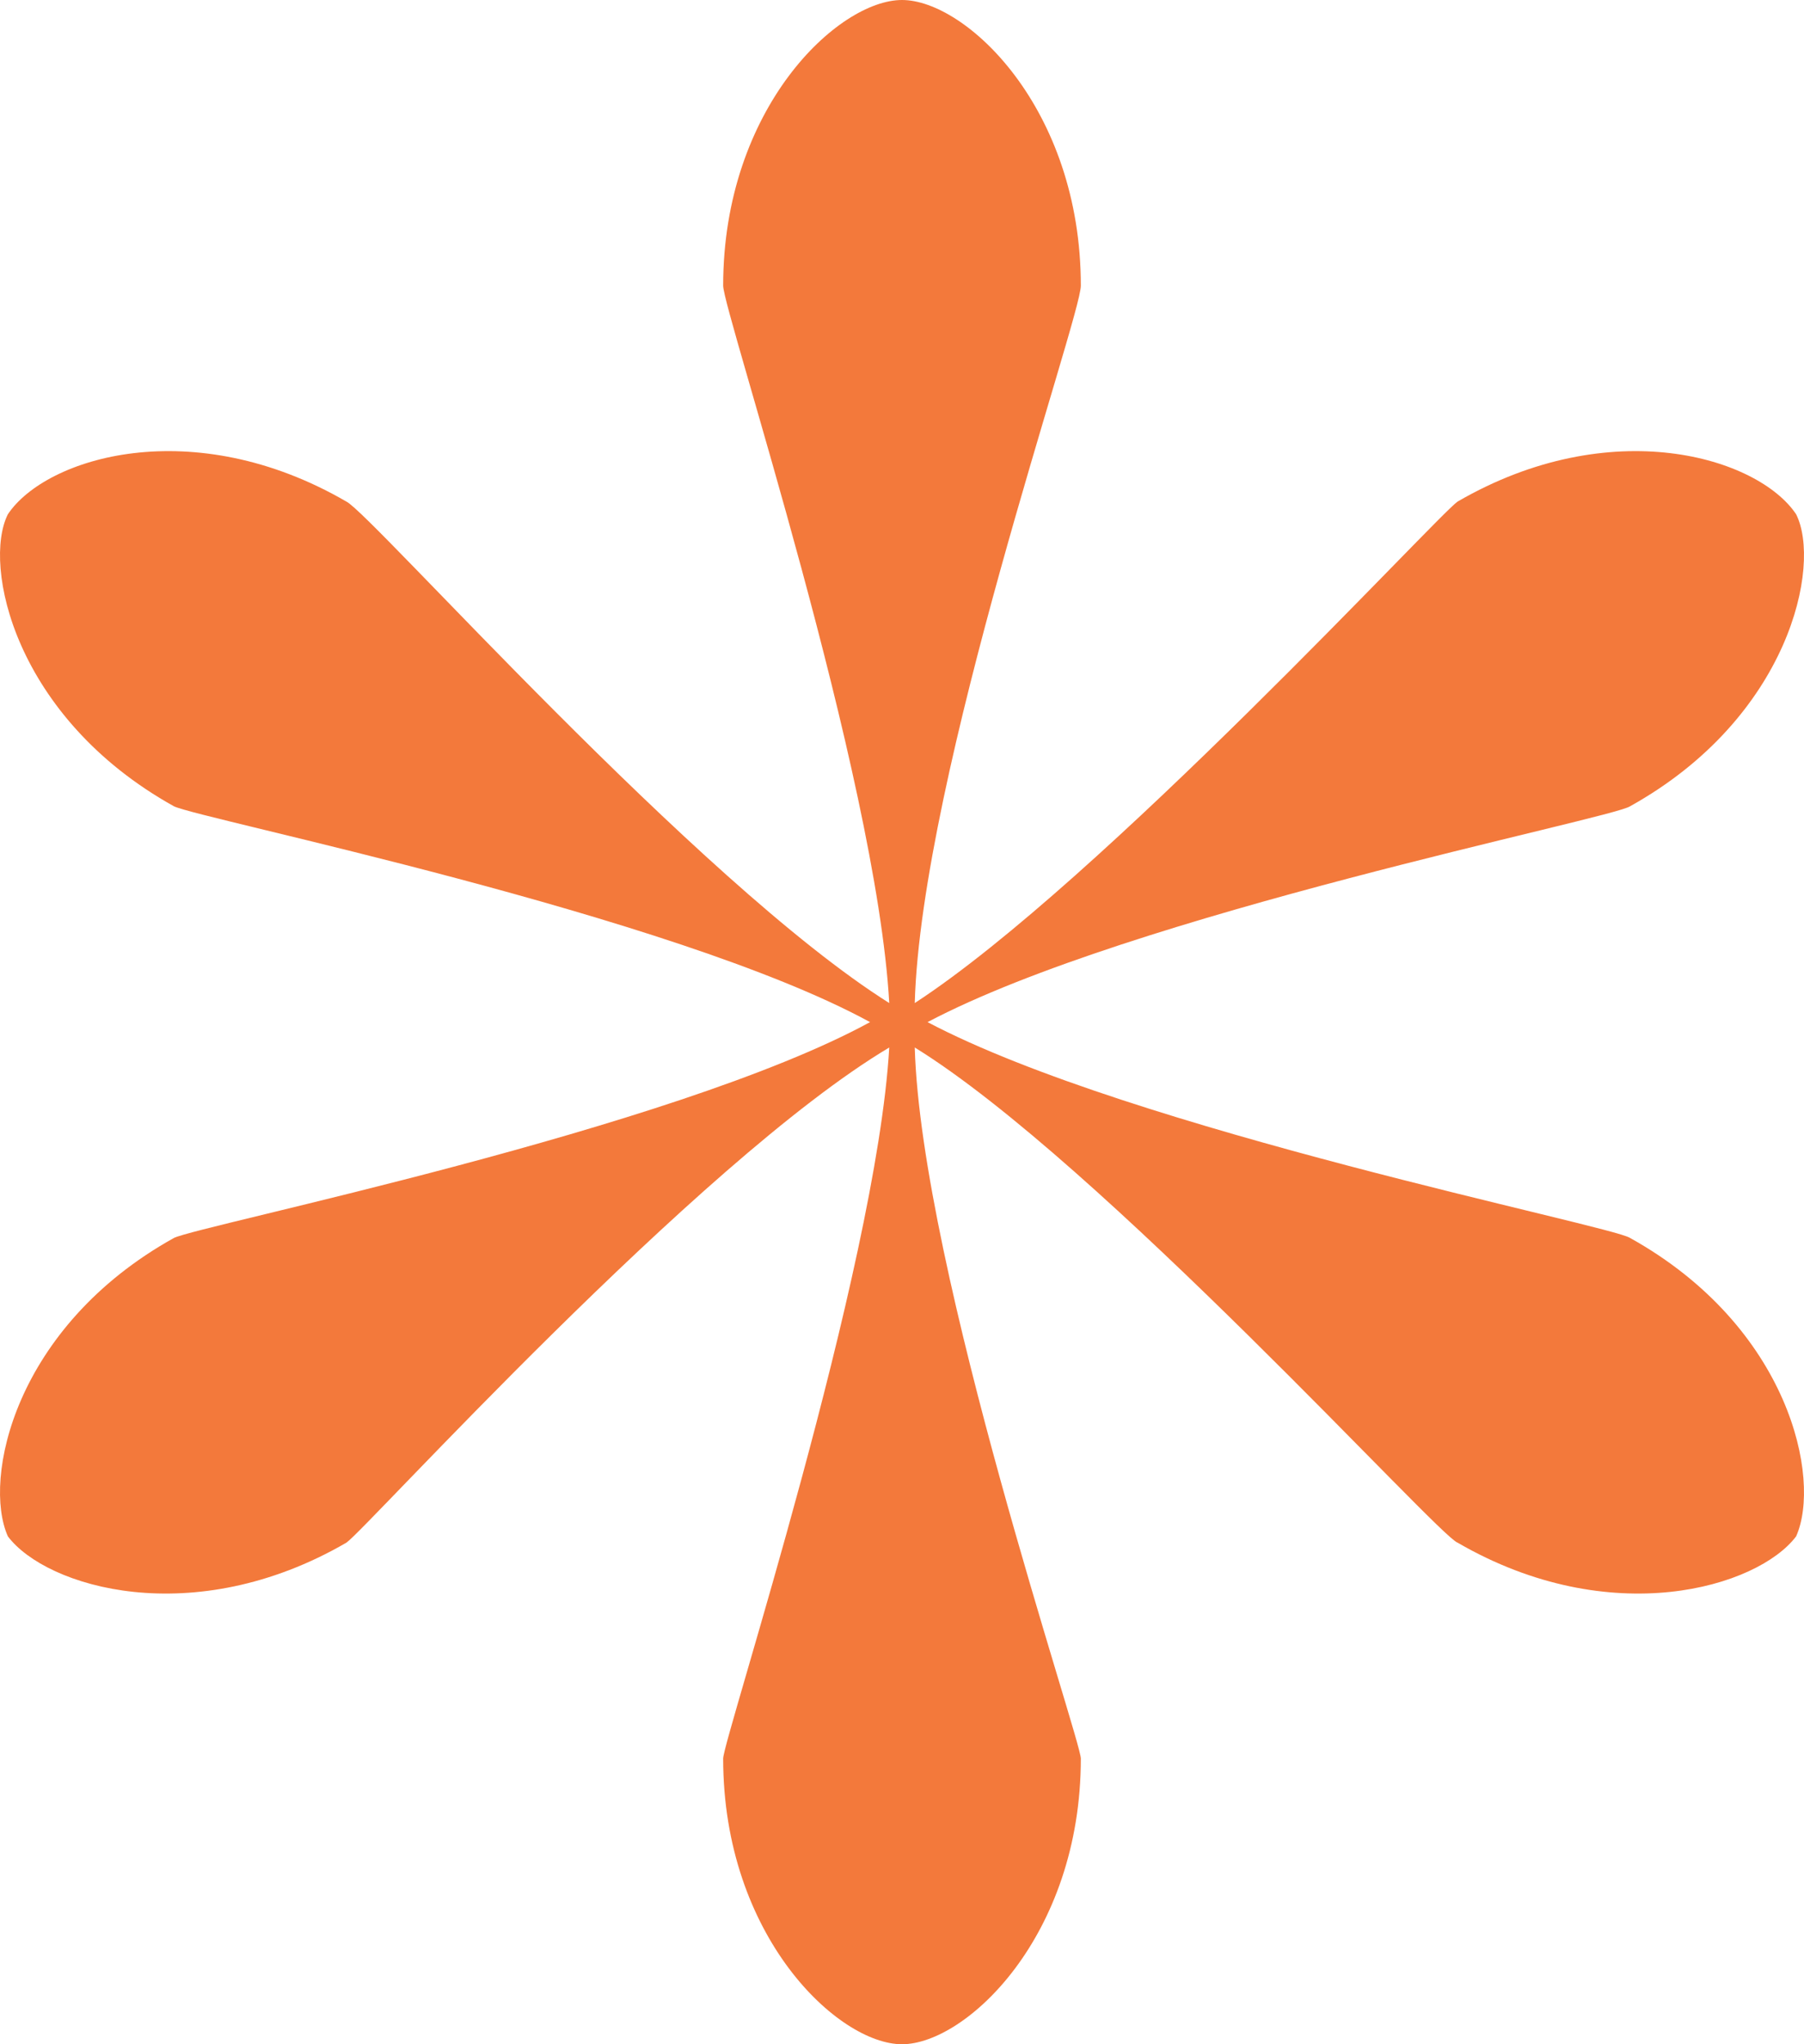 <?xml version="1.0" encoding="UTF-8"?>
<svg width="30px" height="34px" viewBox="0 0 30 34" version="1.1" xmlns="http://www.w3.org/2000/svg" xmlns:xlink="http://www.w3.org/1999/xlink">
    <!-- Generator: Sketch 53.2 (72643) - https://sketchapp.com -->
    <title>Fill 1 Copy 4</title>
    <desc>Created with Sketch.</desc>
    <g id="Website---Temp-Pg" stroke="none" stroke-width="1" fill="none" fill-rule="evenodd">
        <g id="Wedding_Web-XL" transform="translate(-40, -3640)" fill="#F3793B">
            <path d="M52.026,3669.248 C52.026,3672.205 53.938,3674 55,3674 C56.062,3674 57.974,3672.205 57.974,3669.248 C57.974,3668.932 55.319,3661.118 55.212,3657.422 C58.292,3659.323 63.921,3665.553 64.24,3665.658 C66.789,3667.137 69.232,3666.398 69.869,3665.553 C70.294,3664.602 69.763,3662.068 67.108,3660.59 C66.789,3660.379 58.823,3658.795 55.425,3657 C58.823,3655.205 66.789,3653.621 67.108,3653.41 C69.763,3651.932 70.294,3649.398 69.869,3648.553 C69.232,3647.602 66.789,3646.863 64.24,3648.342 C63.921,3648.553 58.292,3654.677 55.212,3656.683 C55.319,3652.882 57.974,3645.28 57.974,3644.752 C57.974,3641.795 56.062,3640 55,3640 C53.938,3640 52.026,3641.795 52.026,3644.752 C52.026,3645.174 54.575,3652.882 54.788,3656.683 C51.601,3654.677 46.185,3648.553 45.76,3648.342 C43.211,3646.863 40.768,3647.602 40.131,3648.553 C39.706,3649.398 40.237,3651.932 42.892,3653.41 C43.317,3653.621 51.177,3655.205 54.469,3657 C51.177,3658.795 43.317,3660.379 42.892,3660.59 C40.237,3662.068 39.706,3664.602 40.131,3665.553 C40.768,3666.398 43.211,3667.137 45.76,3665.658 C46.079,3665.447 51.601,3659.323 54.788,3657.422 C54.575,3661.118 52.026,3668.932 52.026,3669.248" id="Fill-1-Copy-4"></path>
        </g>
    </g>
</svg>
